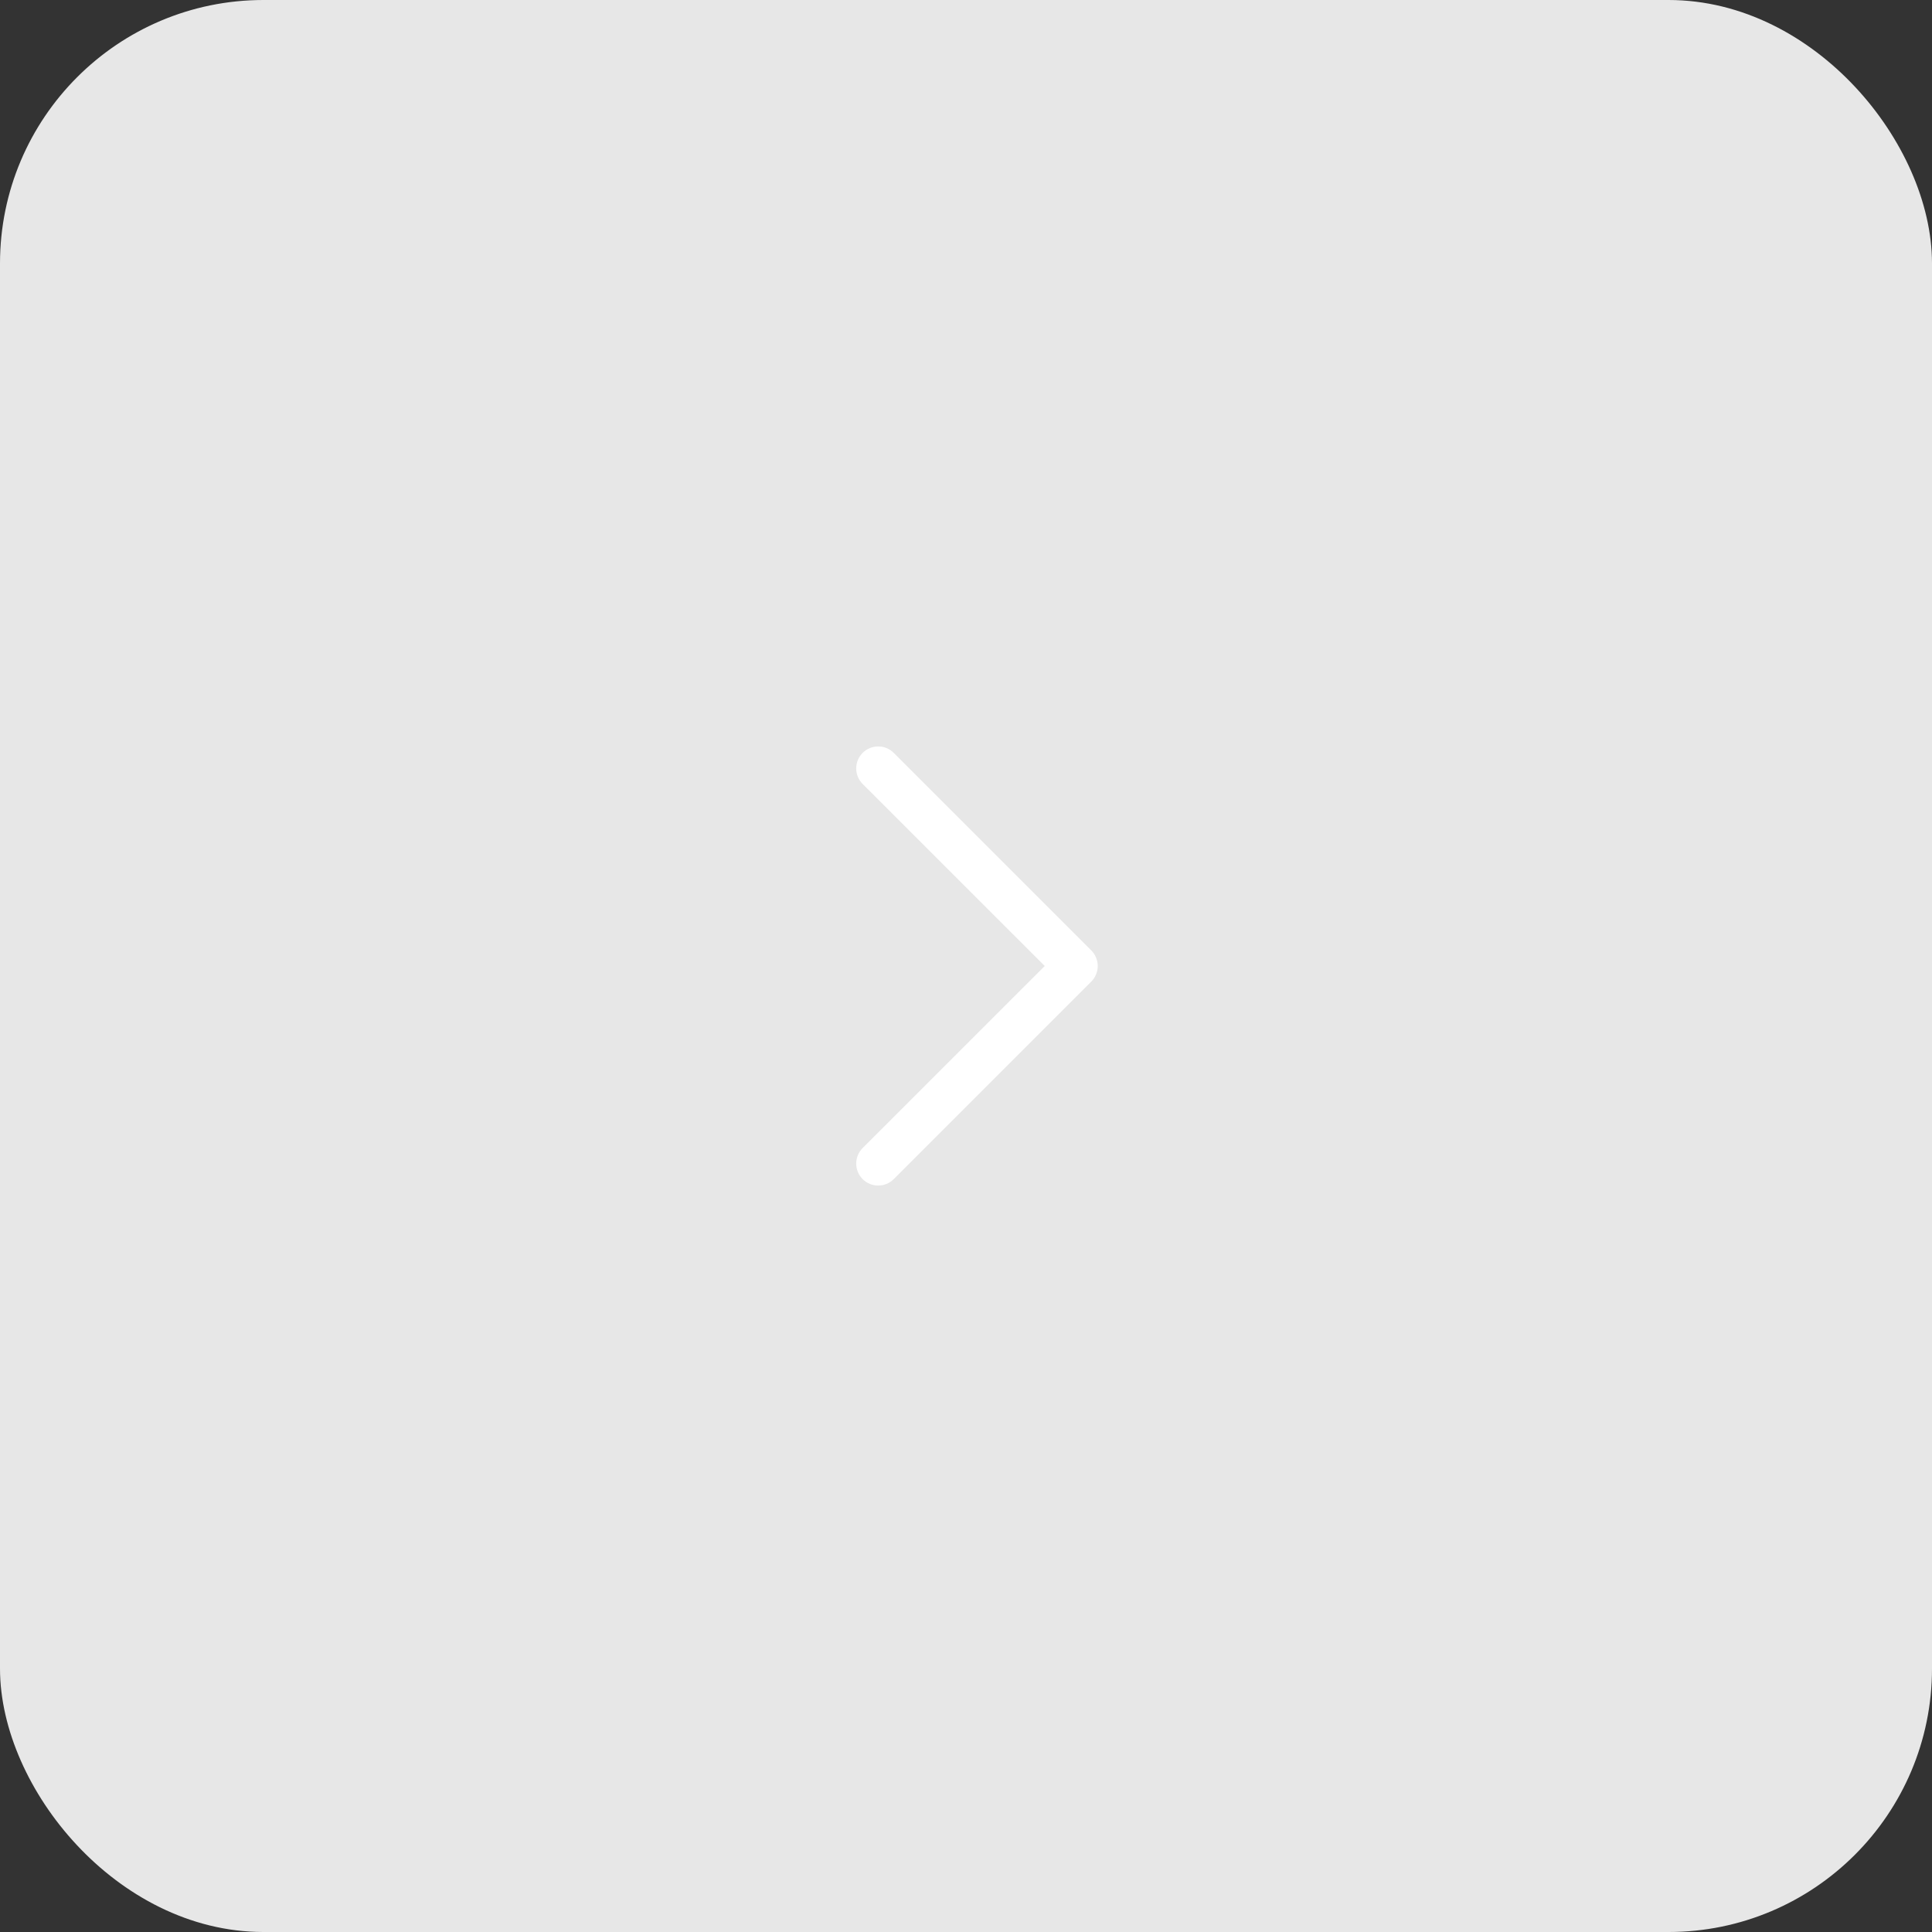<svg width="44" height="44" viewBox="0 0 44 44" fill="none" xmlns="http://www.w3.org/2000/svg">
  <rect x="0" y="0" width="44" height="44" fill="#333333" stroke="none"/>
  <rect x="0.5" y="0.5" width="43" height="43" rx="5.5" fill="#E7E7E7"/>
  <rect x="0.5" y="0.5" width="43" height="43" rx="5.5" stroke="#E7E7E7"/>
  <path d="M19.646 26.854C19.451 26.658 19.451 26.342 19.646 26.146L23.793 22L19.646 17.854C19.451 17.658 19.451 17.342 19.646 17.146C19.842 16.951 20.158 16.951 20.354 17.146L24.854 21.646C25.049 21.842 25.049 22.158 24.854 22.354L20.354 26.854C20.158 27.049 19.842 27.049 19.646 26.854Z" fill="white"/>
</svg>
